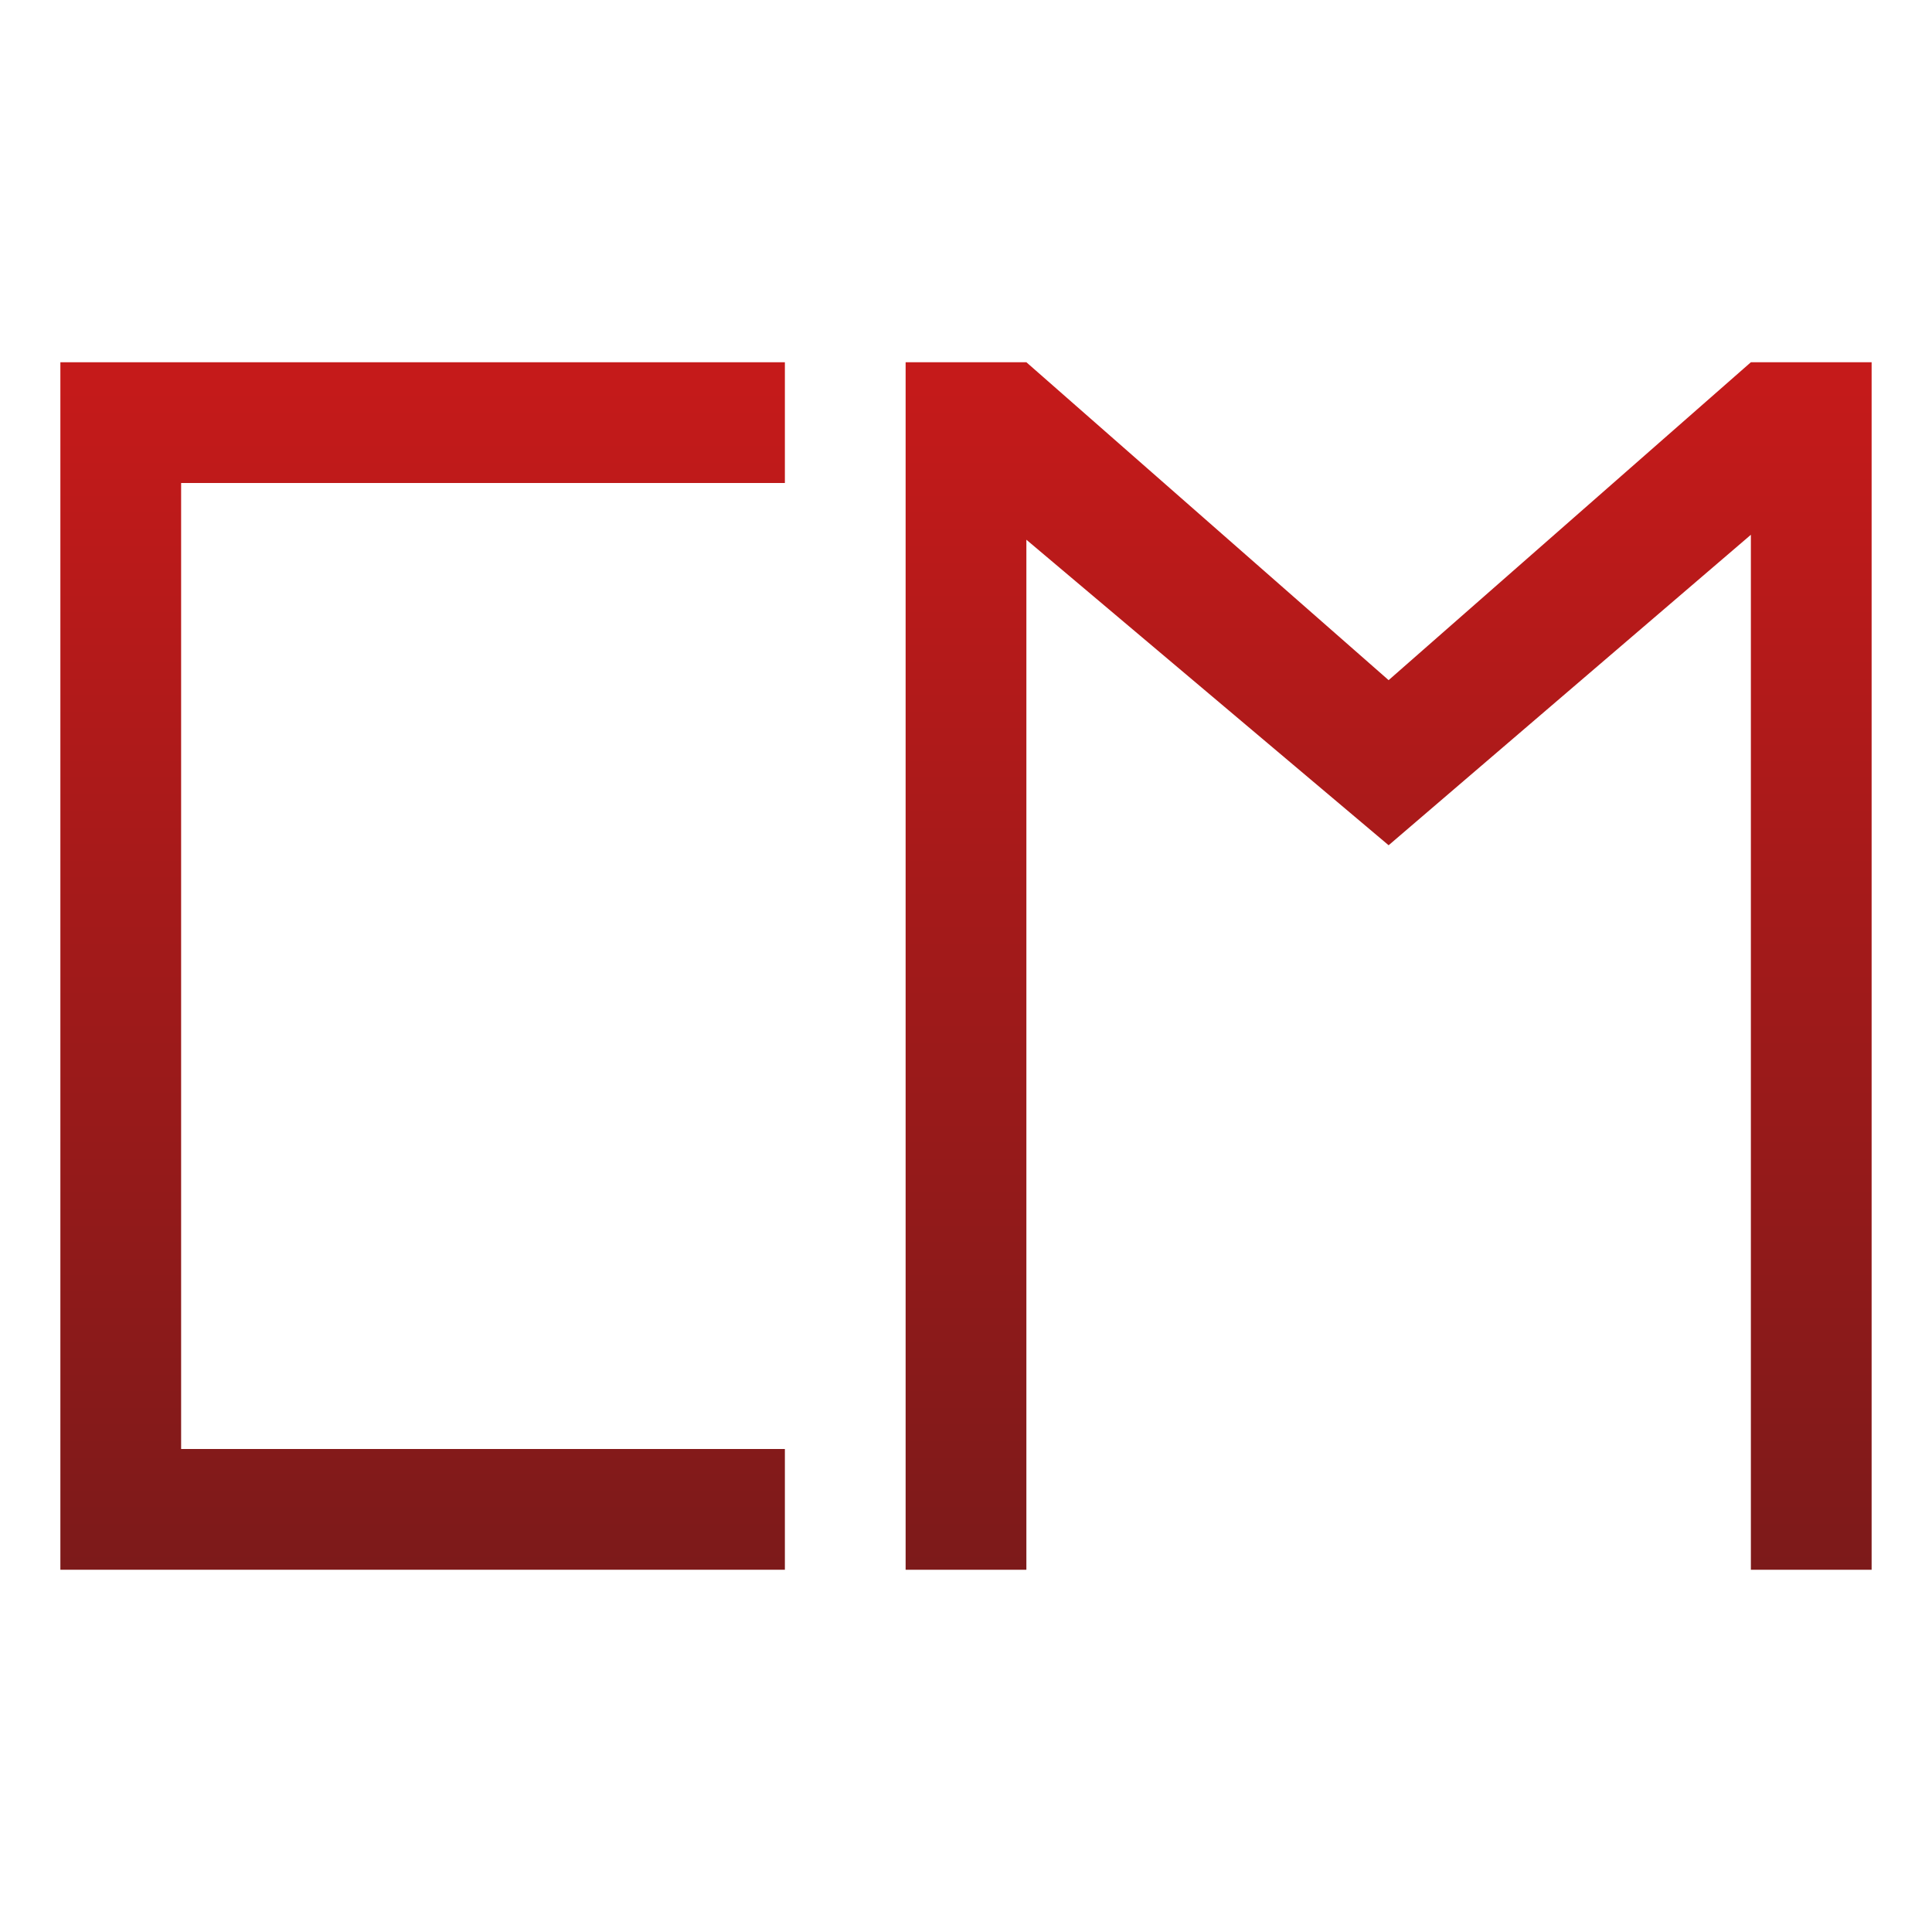 <svg xmlns="http://www.w3.org/2000/svg" xmlns:xlink="http://www.w3.org/1999/xlink" width="64" height="64" viewBox="0 0 64 64" version="1.1"><defs><linearGradient id="linear0" gradientUnits="userSpaceOnUse" x1="0" y1="0" x2="0" y2="1" gradientTransform="matrix(24,0,0,40,2,12)"><stop offset="0" style="stop-color:#bf0000;stop-opacity:0.898;"/><stop offset="1" style="stop-color:#6e0000;stop-opacity:0.898;"/></linearGradient><linearGradient id="linear1" gradientUnits="userSpaceOnUse" x1="0" y1="0" x2="0" y2="1" gradientTransform="matrix(32,0,0,40,30,12)"><stop offset="0" style="stop-color:#bf0000;stop-opacity:0.898;"/><stop offset="1" style="stop-color:#6e0000;stop-opacity:0.898;"/></linearGradient></defs><g id="surface1"><path style=" stroke:none;fill-rule:nonzero;fill:url(#linear0);" d="M 2 12 L 2 52 L 26 52 L 26 48 L 6 48 L 6 16 L 26 16 L 26 12 Z M 2 12 "/><path style=" stroke:none;fill-rule:nonzero;fill:url(#linear1);" d="M 30 52 L 30 12 L 34 12 L 46 22.531 L 58 12 L 62 12 L 62 52 L 58 52 L 58 17.715 L 46 28 L 34 17.879 L 34 52 Z M 30 52 "/></g></svg>
